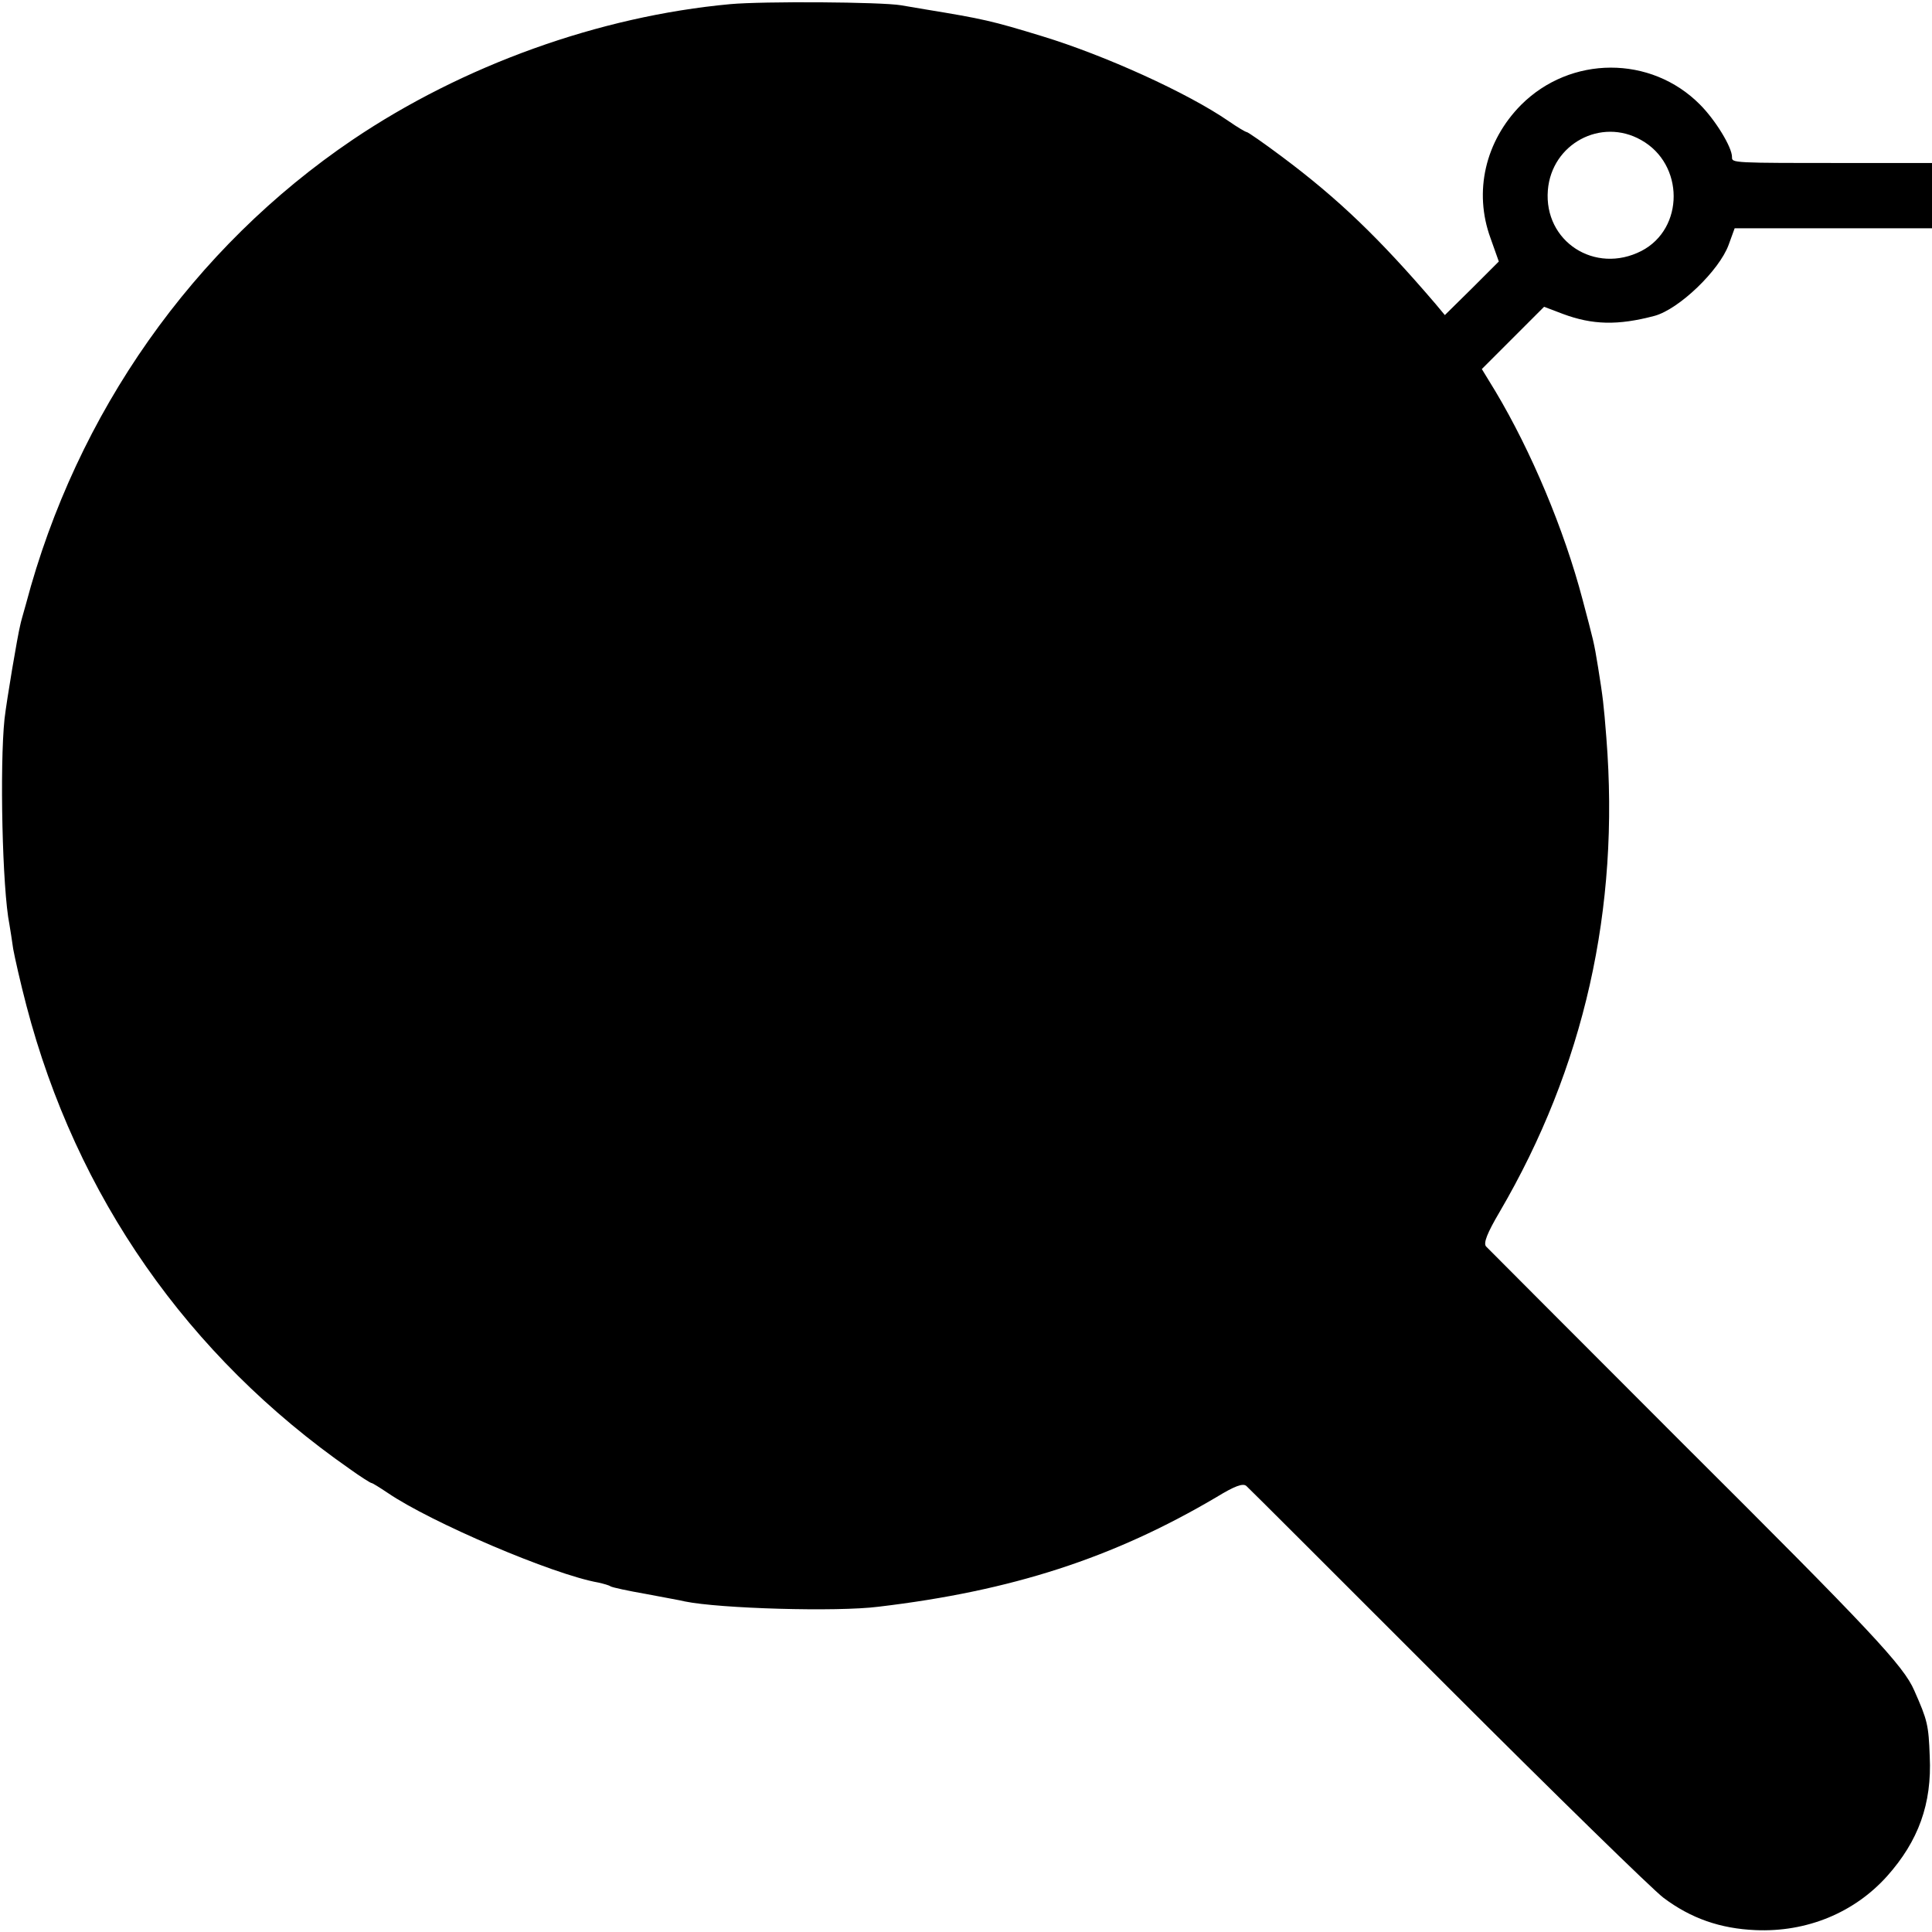 <?xml version="1.0" standalone="no"?>
<!DOCTYPE svg PUBLIC "-//W3C//DTD SVG 20010904//EN"
 "http://www.w3.org/TR/2001/REC-SVG-20010904/DTD/svg10.dtd">
<svg version="1.0" xmlns="http://www.w3.org/2000/svg"
 width="512pt" height="512pt" viewBox="0 0 512 512"
 preserveAspectRatio="xMidYMid meet">
<g transform="translate(0,512) scale(0.1,-0.1)"
fill="#000000" stroke="none">
<path d="M1935 5109 c-347 -32 -708 -162 -1000 -359 -423 -286 -732 -724 -866
-1230 -7 -25 -14 -49 -15 -55 -8 -32 -36 -199 -42 -250 -13 -124 -6 -451 13
-545 2 -13 7 -42 10 -65 4 -22 19 -89 35 -150 132 -505 427 -928 857 -1228 29
-21 55 -37 57 -37 3 0 22 -12 43 -26 114 -78 439 -217 559 -238 13 -3 28 -7
32 -10 5 -3 47 -12 93 -20 46 -9 93 -17 104 -20 93 -19 403 -28 513 -14 354
42 622 129 895 290 49 30 71 38 80 30 7 -6 246 -245 532 -531 286 -286 544
-538 573 -560 73 -55 151 -82 244 -86 136 -6 262 46 349 143 83 93 119 192
113 317 -3 84 -6 96 -41 175 -28 65 -113 156 -619 660 -278 278 -510 511 -516
517 -7 9 3 35 36 91 224 383 319 803 283 1257 -7 89 -9 106 -22 187 -11 68
-12 69 -41 179 -49 186 -136 393 -231 552 l-36 59 83 83 82 82 50 -19 c78 -29
145 -31 243 -5 65 18 171 120 196 188 l16 44 261 0 262 0 0 87 0 86 -212 0
c-323 0 -318 0 -318 16 0 26 -44 98 -85 139 -130 131 -343 130 -474 -1 -95
-96 -126 -230 -81 -353 l22 -62 -71 -71 -72 -71 -25 30 c-149 174 -257 278
-407 390 -48 36 -90 65 -93 65 -3 0 -25 13 -48 29 -109 75 -327 174 -494 225
-134 41 -157 46 -309 71 -18 3 -48 8 -65 11 -53 9 -366 11 -453 3z m2414 -360
c115 -64 115 -235 1 -294 -123 -63 -259 25 -248 161 10 123 141 193 247 133z"/>
</g>
</svg>

